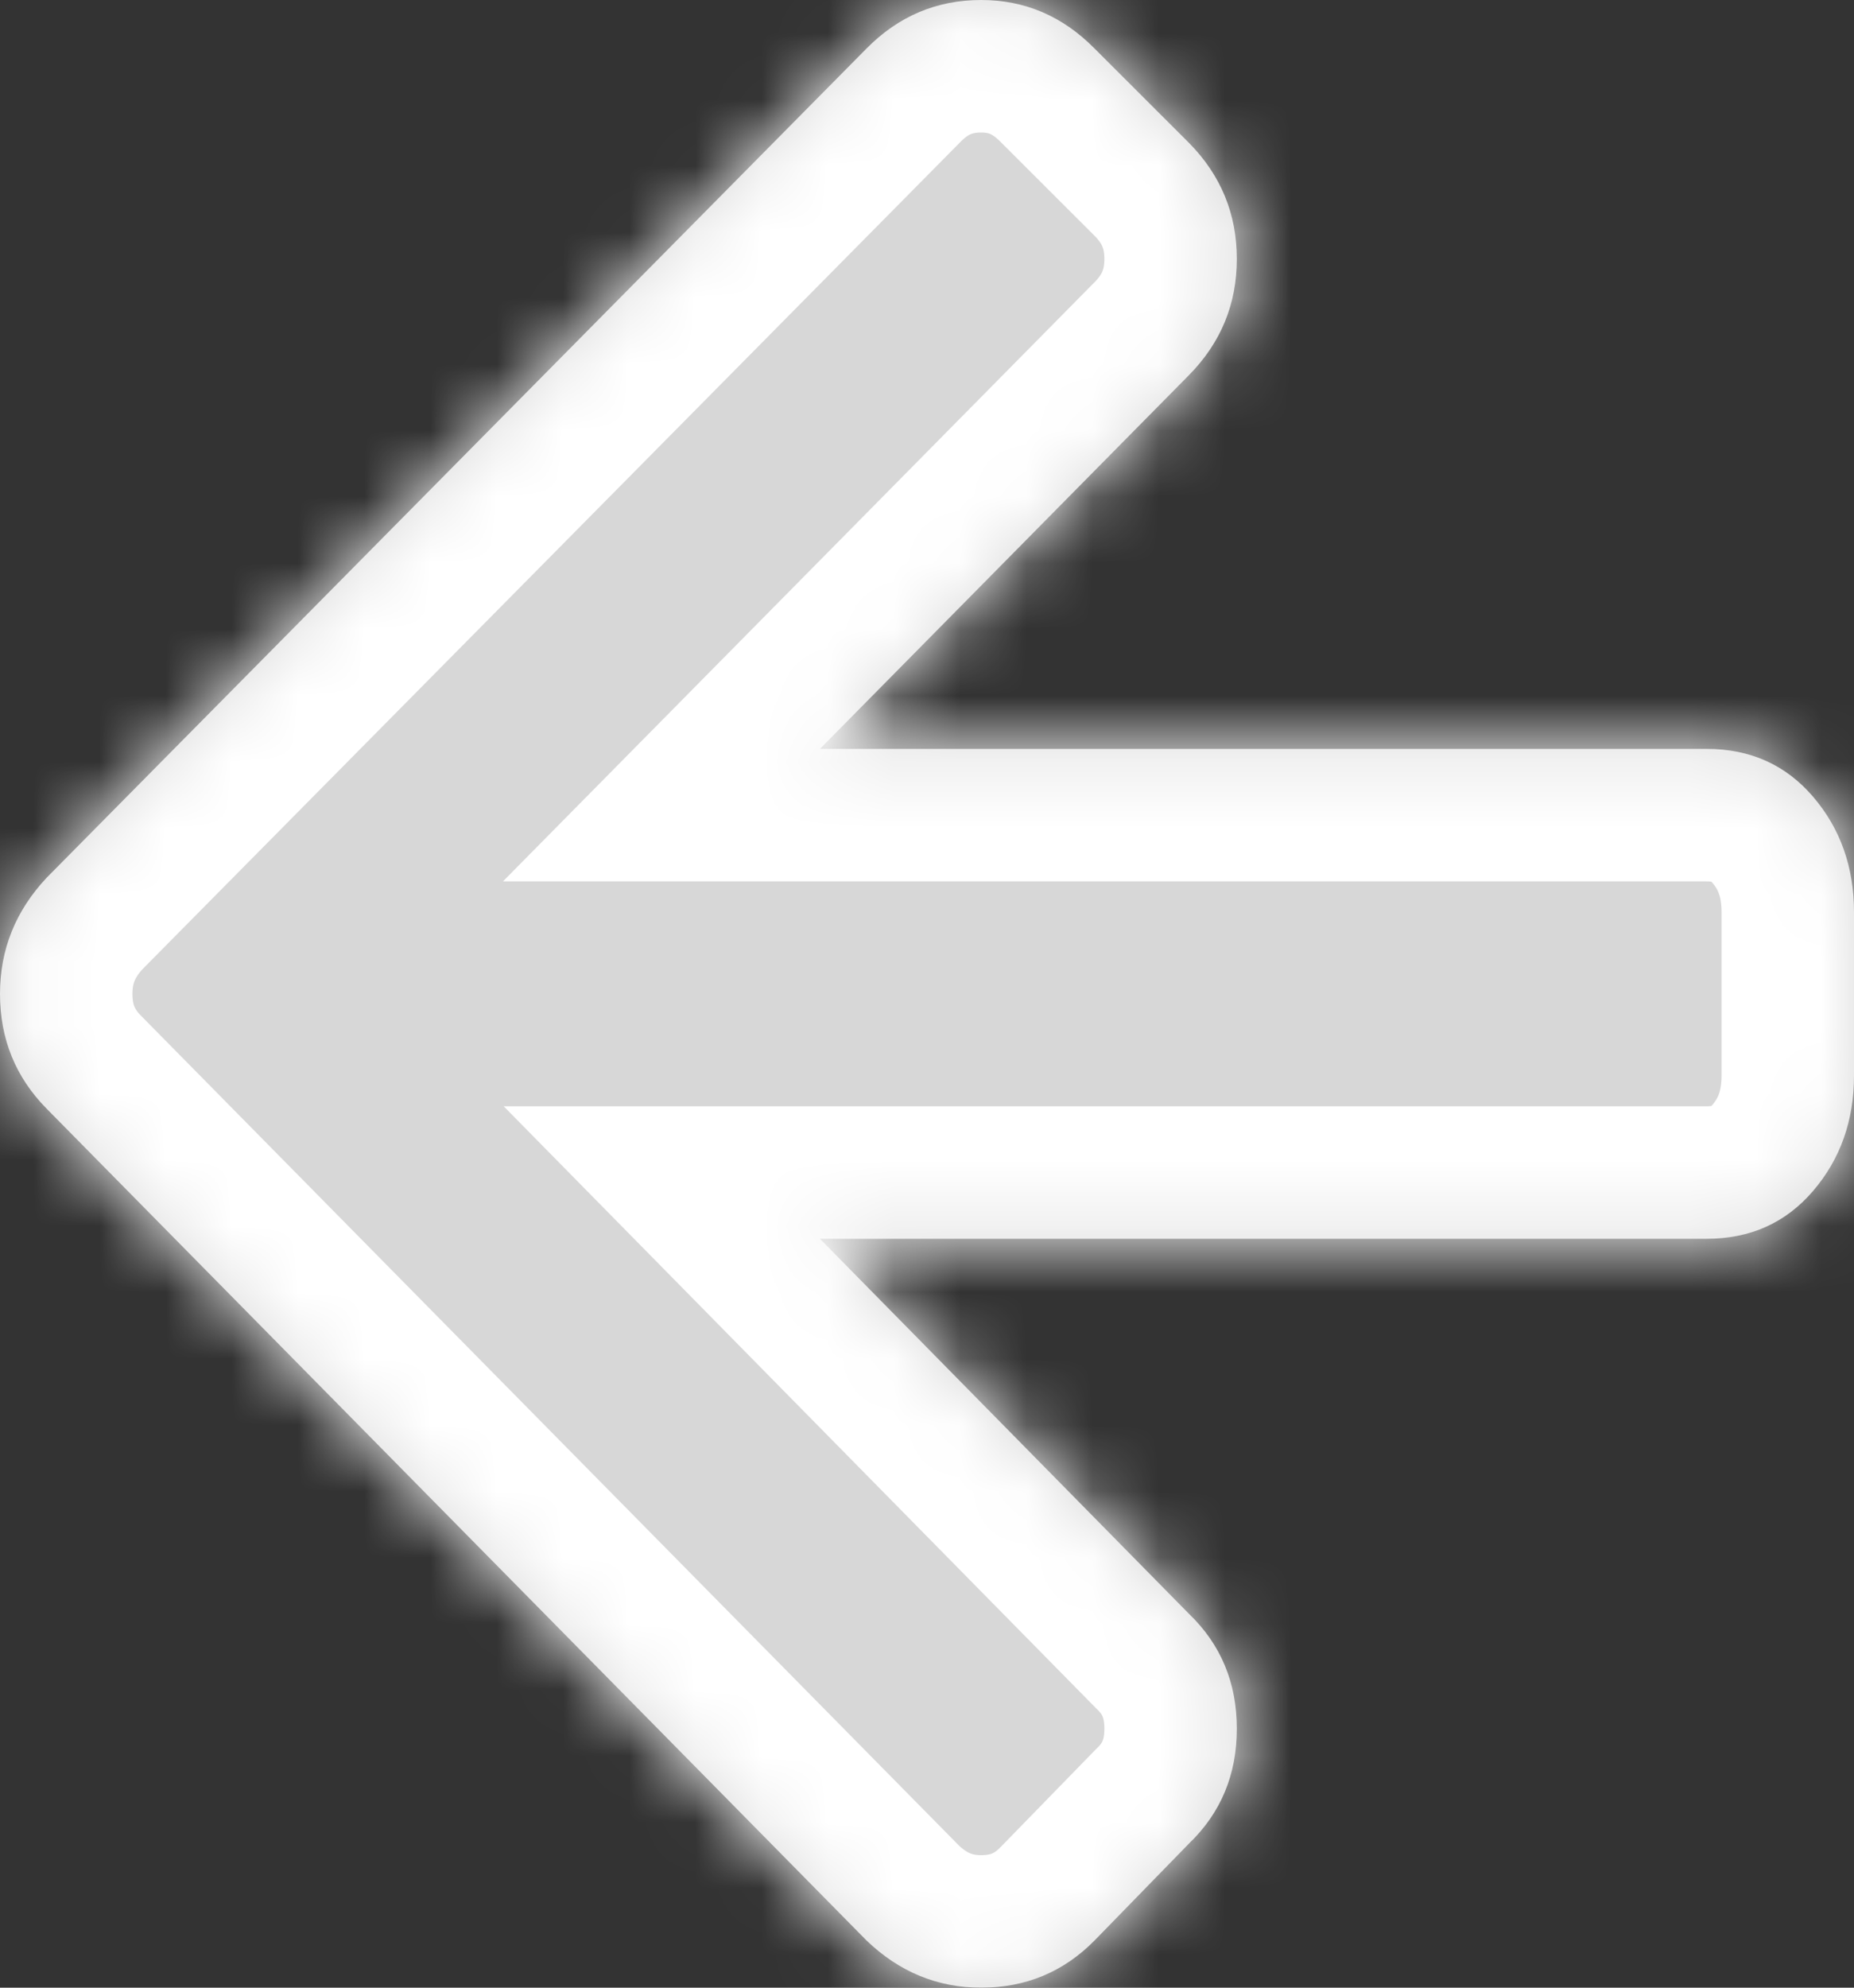 ﻿<?xml version="1.0" encoding="utf-8"?>
<svg version="1.1" xmlns:xlink="http://www.w3.org/1999/xlink" width="28px" height="30px" xmlns="http://www.w3.org/2000/svg">
  <rect width="100%" height="100%" fill="#333333" stroke="none"/>
  <defs>
    <mask fill="white" id="clip12">
      <path d="M 27.382 12.025  C 27.794 12.506  28 13.087  28 13.768  L 28 16.232  C 28 16.913  27.794 17.494  27.382 17.975  C 26.97 18.456  26.434 18.697  25.774 18.697  L 12.383 18.697  L 17.957 24.358  C 18.438 24.82  18.679 25.398  18.679 26.091  C 18.679 26.784  18.438 27.362  17.957 27.824  L 16.53 29.288  C 16.061 29.763  15.49 30  14.818 30  C 14.159 30  13.582 29.763  13.087 29.288  L 0.704 16.733  C 0.235 16.258  0 15.68  0 15  C 0 14.332  0.235 13.748  0.704 13.248  L 13.087 0.732  C 13.569 0.244  14.146 0  14.818 0  C 15.477 0  16.048 0.244  16.53 0.732  L 17.957 2.157  C 18.438 2.644  18.679 3.228  18.679 3.909  C 18.679 4.589  18.438 5.173  17.957 5.661  L 12.383 11.303  L 25.774 11.303  C 26.434 11.303  26.97 11.544  27.382 12.025  Z " fill-rule="evenodd" />
    </mask>
  </defs>
  <g transform="matrix(1 0 0 1 -20 -414 )">
    <path d="M 27.382 12.025  C 27.794 12.506  28 13.087  28 13.768  L 28 16.232  C 28 16.913  27.794 17.494  27.382 17.975  C 26.97 18.456  26.434 18.697  25.774 18.697  L 12.383 18.697  L 17.957 24.358  C 18.438 24.82  18.679 25.398  18.679 26.091  C 18.679 26.784  18.438 27.362  17.957 27.824  L 16.53 29.288  C 16.061 29.763  15.49 30  14.818 30  C 14.159 30  13.582 29.763  13.087 29.288  L 0.704 16.733  C 0.235 16.258  0 15.68  0 15  C 0 14.332  0.235 13.748  0.704 13.248  L 13.087 0.732  C 13.569 0.244  14.146 0  14.818 0  C 15.477 0  16.048 0.244  16.53 0.732  L 17.957 2.157  C 18.438 2.644  18.679 3.228  18.679 3.909  C 18.679 4.589  18.438 5.173  17.957 5.661  L 12.383 11.303  L 25.774 11.303  C 26.434 11.303  26.97 11.544  27.382 12.025  Z " fill-rule="nonzero" fill="#d7d7d7" stroke="none" transform="matrix(1 0 0 1 20 414 )" />
    <path d="M 27.382 12.025  C 27.794 12.506  28 13.087  28 13.768  L 28 16.232  C 28 16.913  27.794 17.494  27.382 17.975  C 26.97 18.456  26.434 18.697  25.774 18.697  L 12.383 18.697  L 17.957 24.358  C 18.438 24.82  18.679 25.398  18.679 26.091  C 18.679 26.784  18.438 27.362  17.957 27.824  L 16.53 29.288  C 16.061 29.763  15.49 30  14.818 30  C 14.159 30  13.582 29.763  13.087 29.288  L 0.704 16.733  C 0.235 16.258  0 15.68  0 15  C 0 14.332  0.235 13.748  0.704 13.248  L 13.087 0.732  C 13.569 0.244  14.146 0  14.818 0  C 15.477 0  16.048 0.244  16.53 0.732  L 17.957 2.157  C 18.438 2.644  18.679 3.228  18.679 3.909  C 18.679 4.589  18.438 5.173  17.957 5.661  L 12.383 11.303  L 25.774 11.303  C 26.434 11.303  26.97 11.544  27.382 12.025  Z " stroke-width="4" stroke="#ffffff" fill="none" transform="matrix(1 0 0 1 20 414 )" mask="url(#clip12)" />
  </g>
</svg>